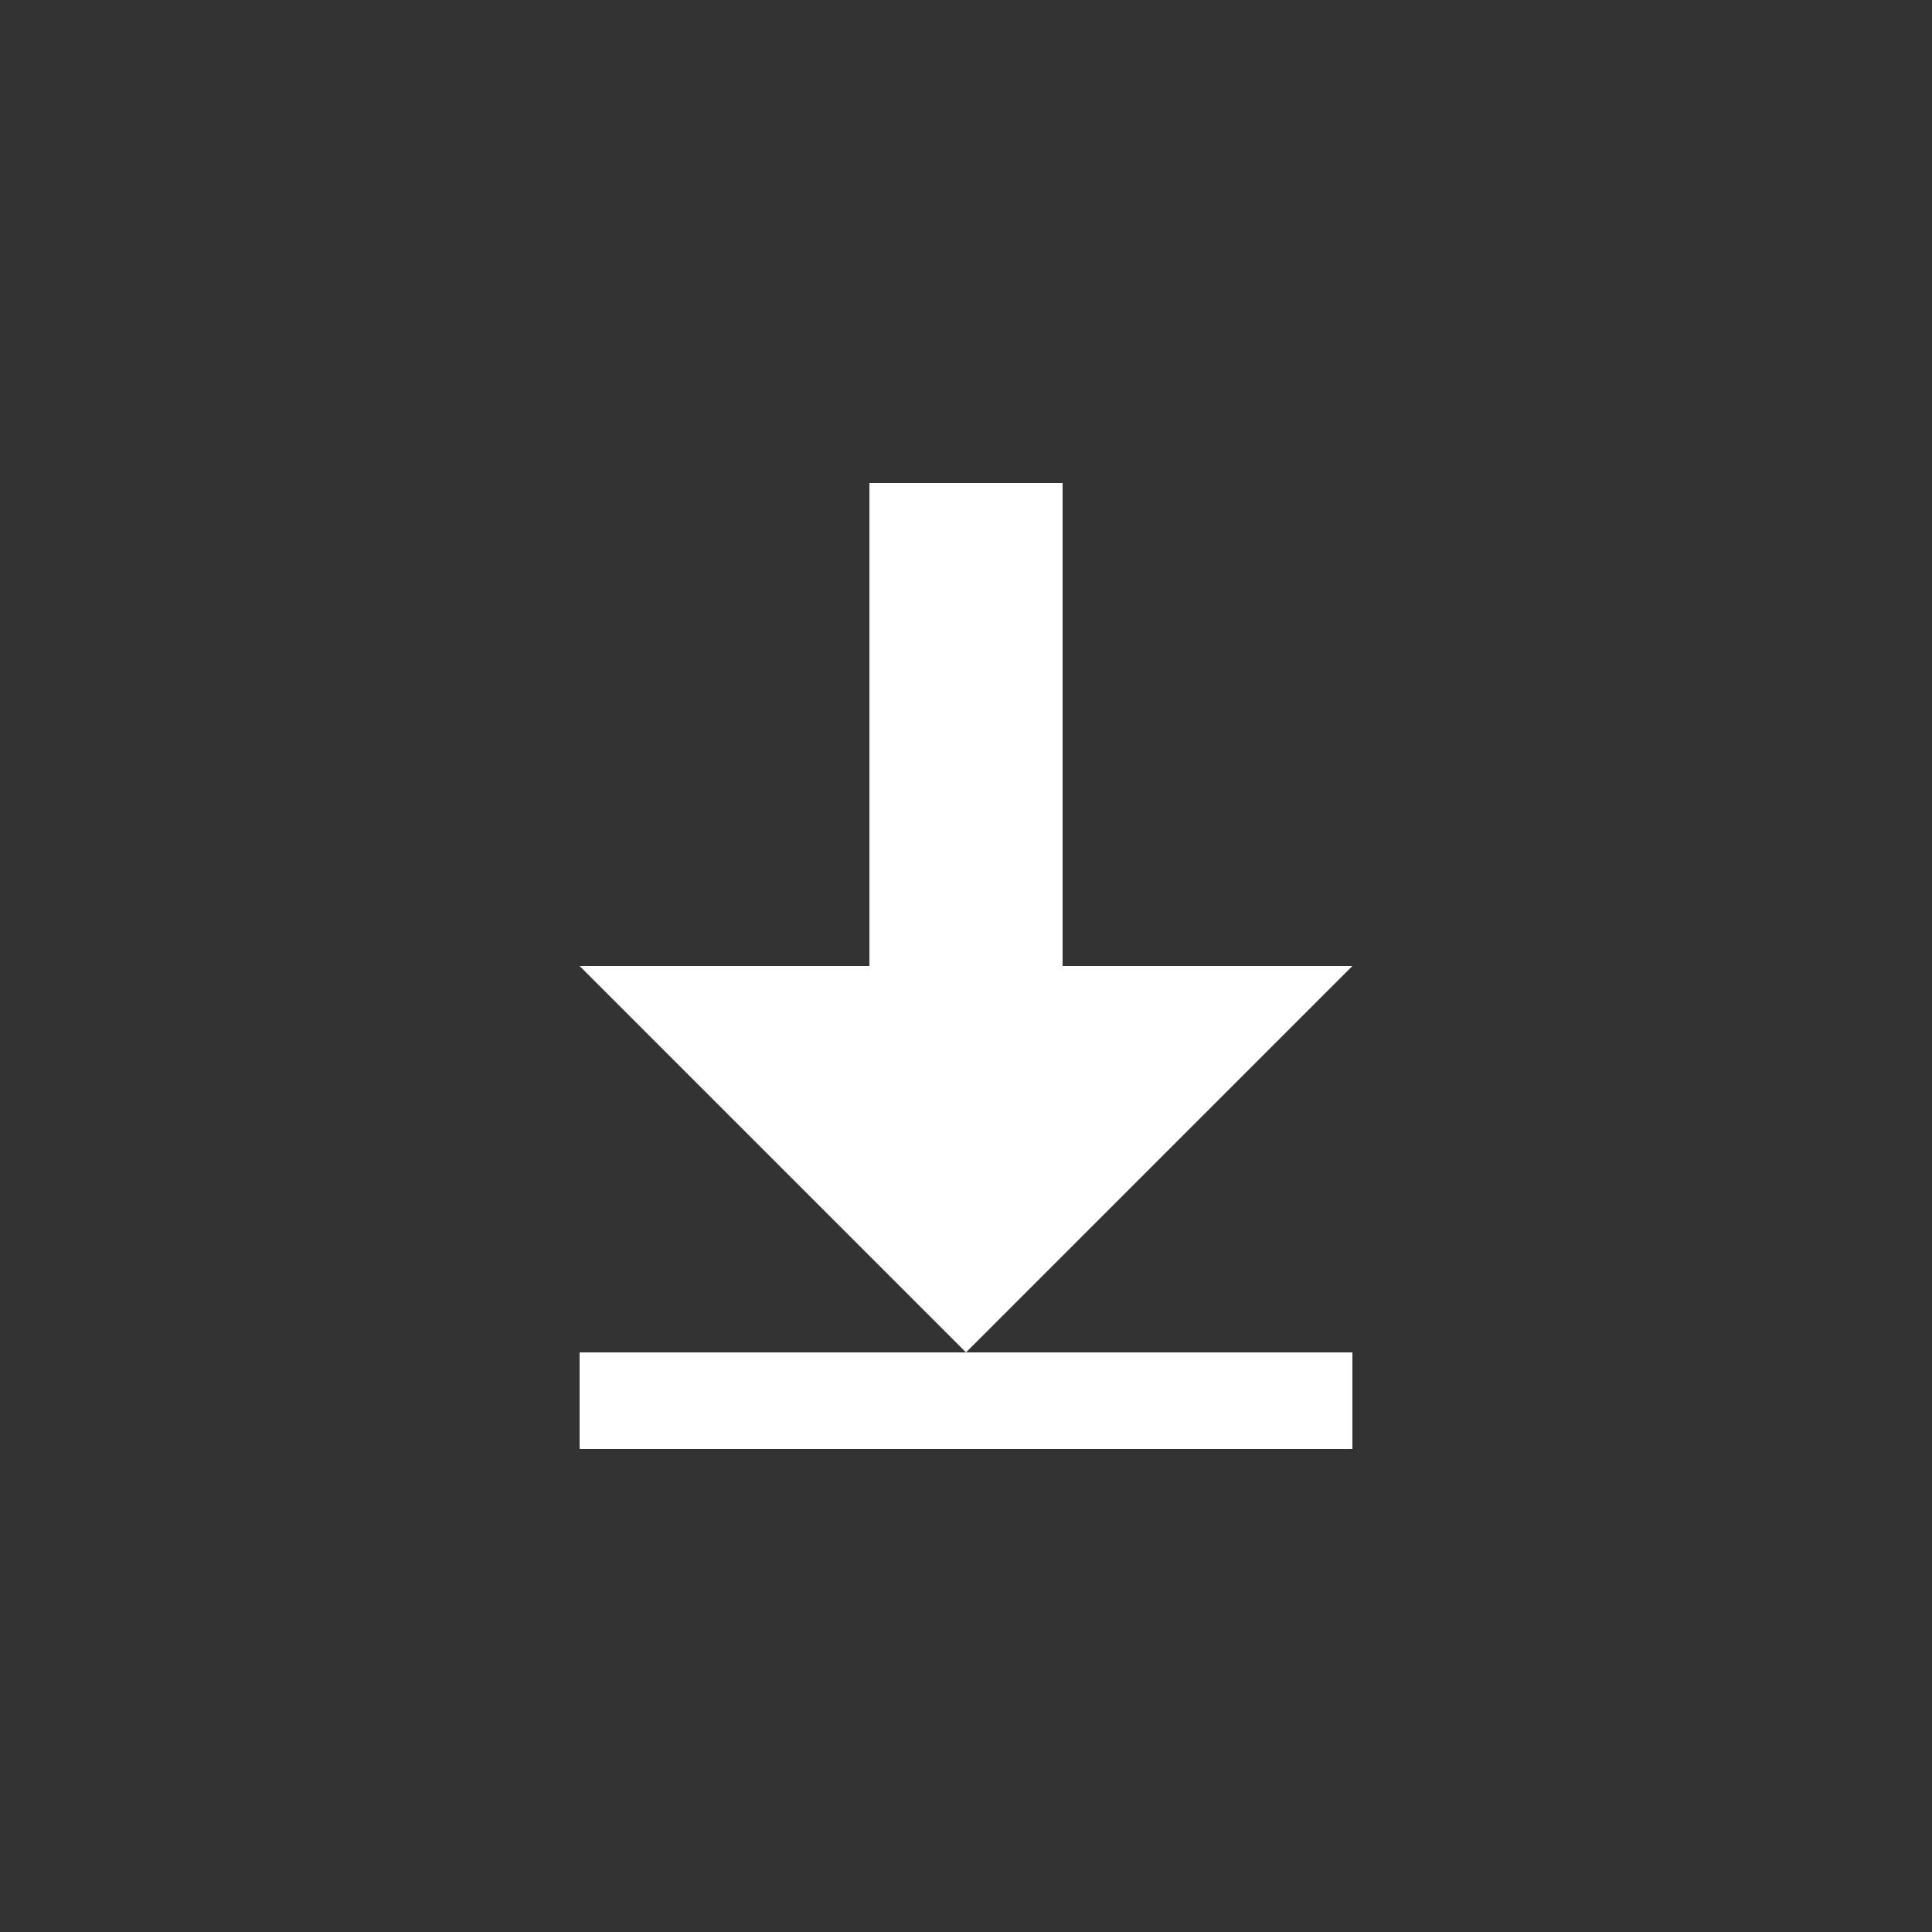 <svg viewBox="0 0 100 100" xmlns="http://www.w3.org/2000/svg">
	<rect x="0" y="0" width="100" height="100" fill="#333333" stroke="none"/>
	<path d="
		M 45 25
		L 55 25
		55 50
		70 50
		50 70
		30 50
		45 50
		Z
		M 30 70
		L 70 70
		70 75
		30 75
		Z
	" fill="white" />
</svg>